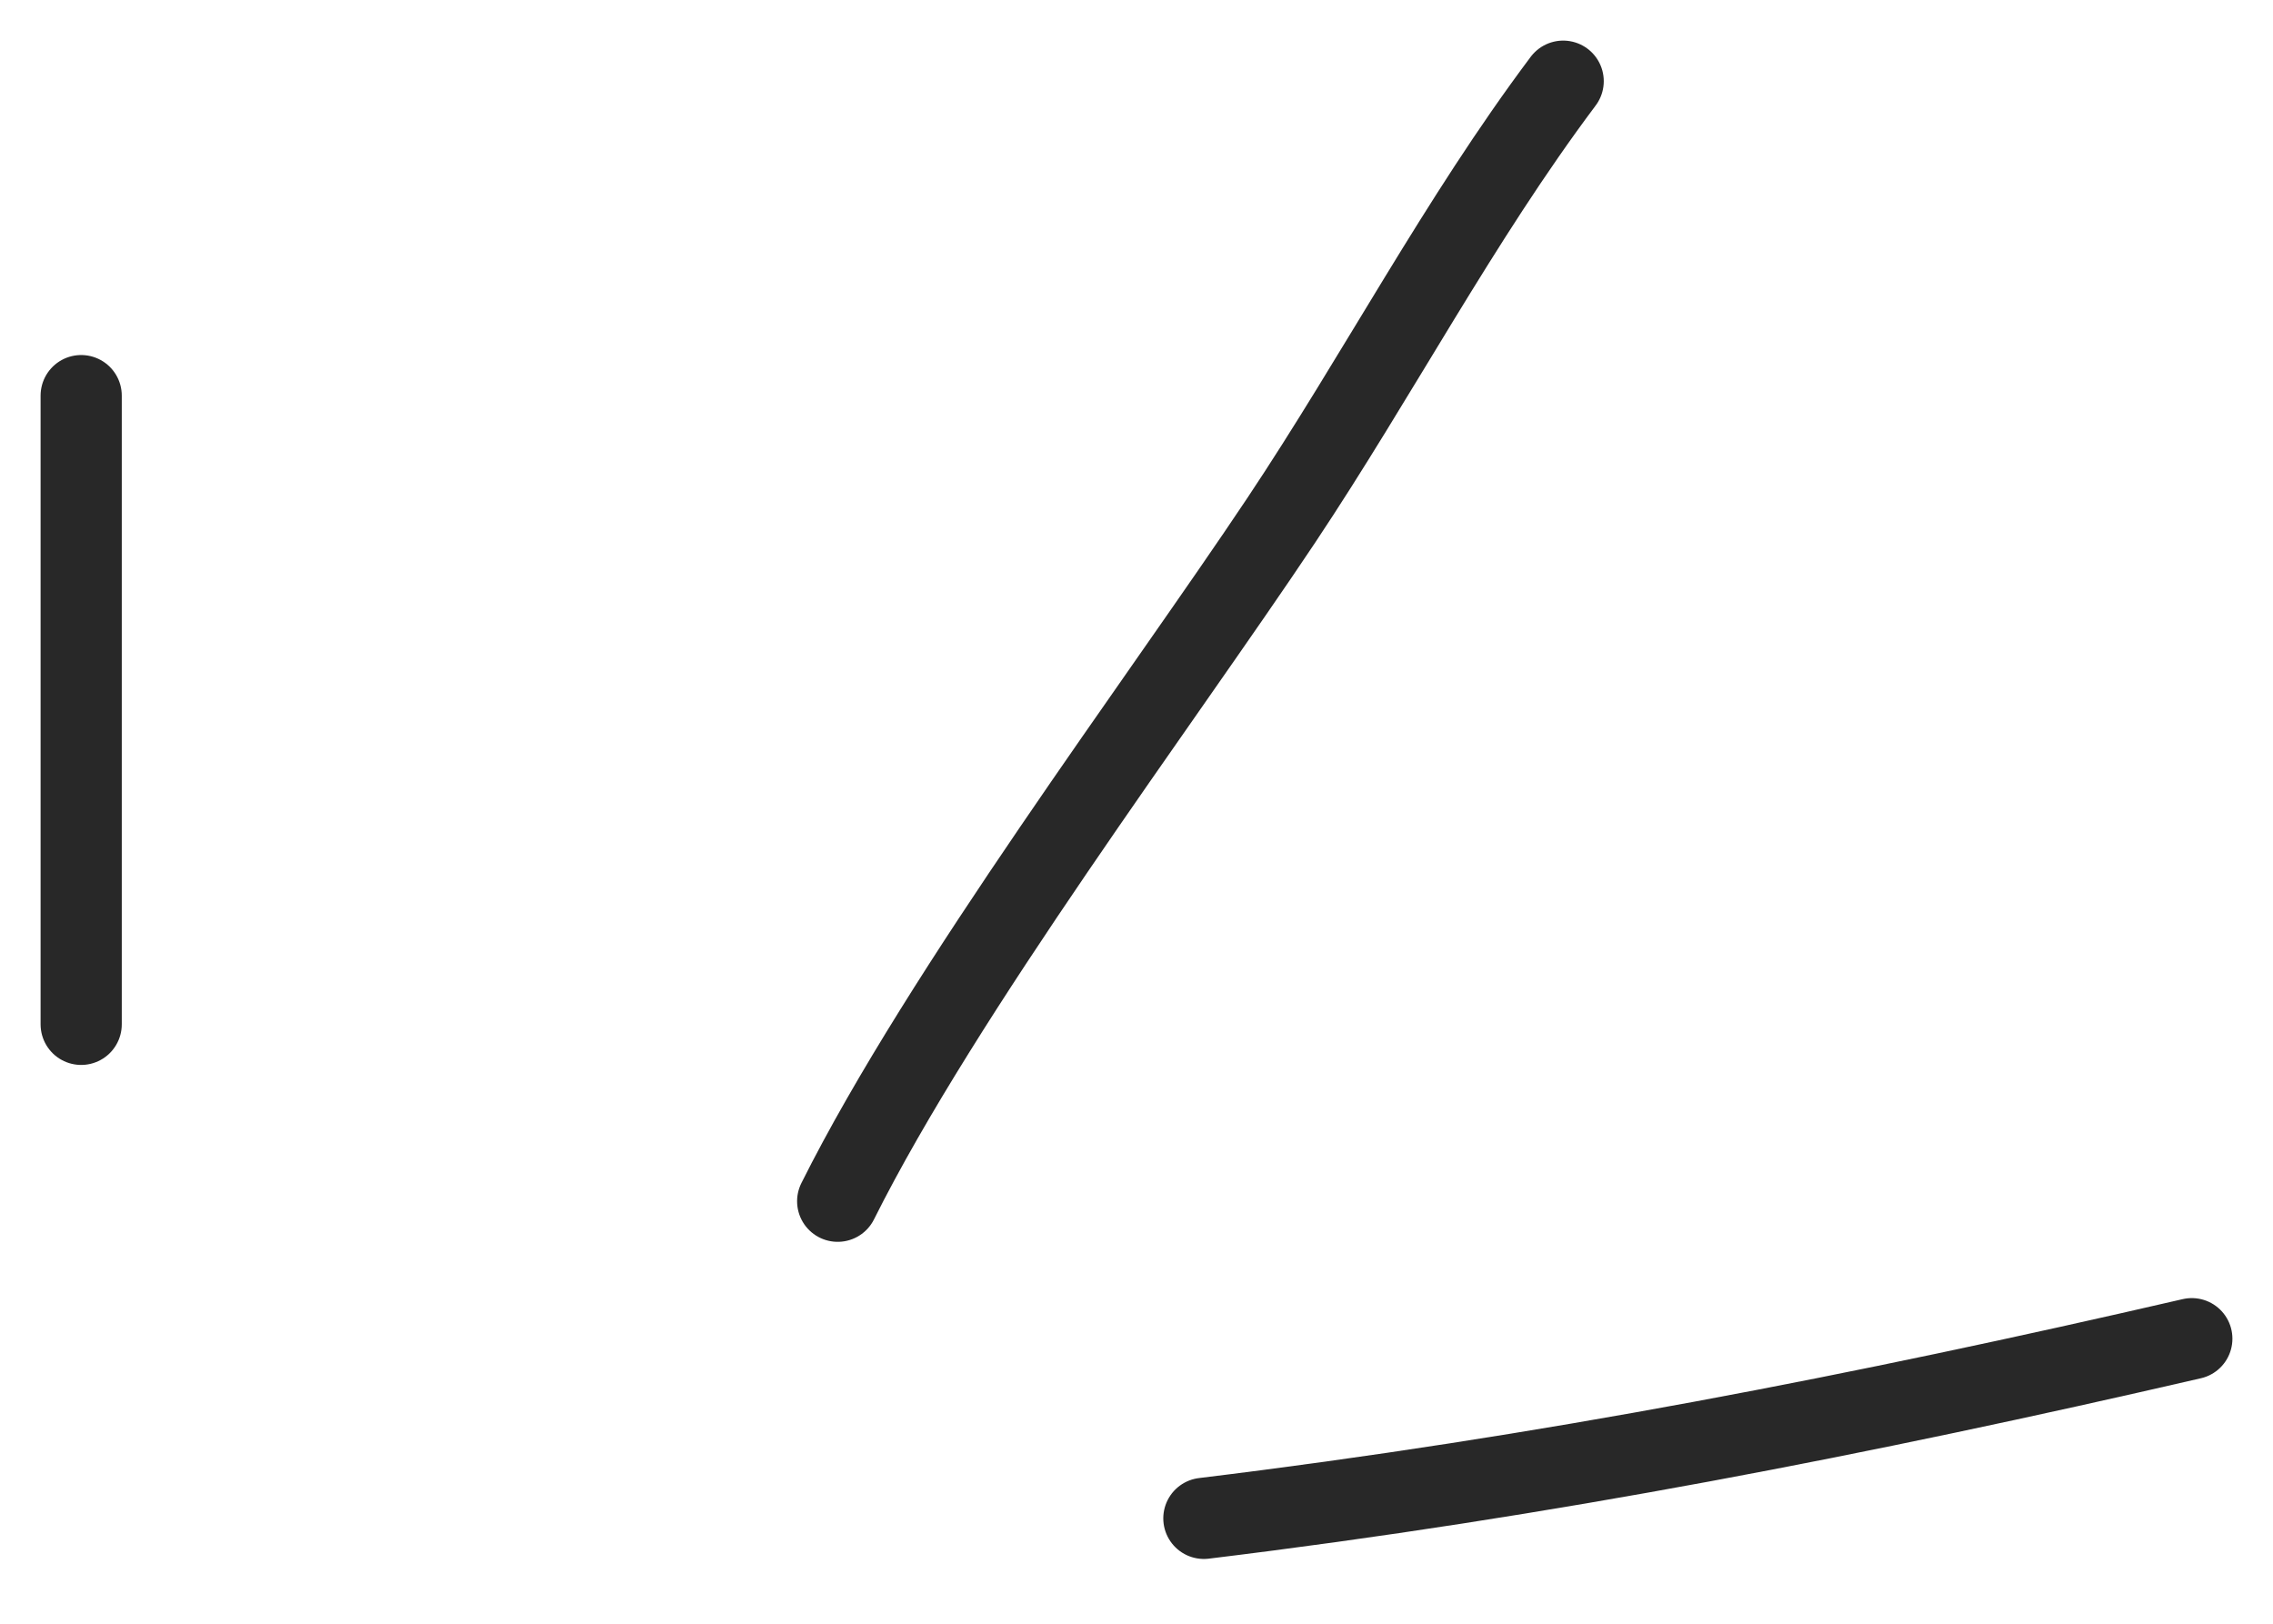 <svg width="28" height="20" viewBox="0 0 28 20" fill="none" xmlns="http://www.w3.org/2000/svg">
<path d="M14.83 18.702C19.031 18.191 22.924 17.43 27 16.489" stroke="#282828" stroke-linecap="round"/>
<path d="M10.319 14.796C11.615 12.204 14.294 8.643 15.783 6.409C16.975 4.621 17.97 2.715 19.256 1" stroke="#282828" stroke-linecap="round"/>
<path d="M1 4.873V12.617" stroke="#282828" stroke-linecap="round"/>
</svg>
